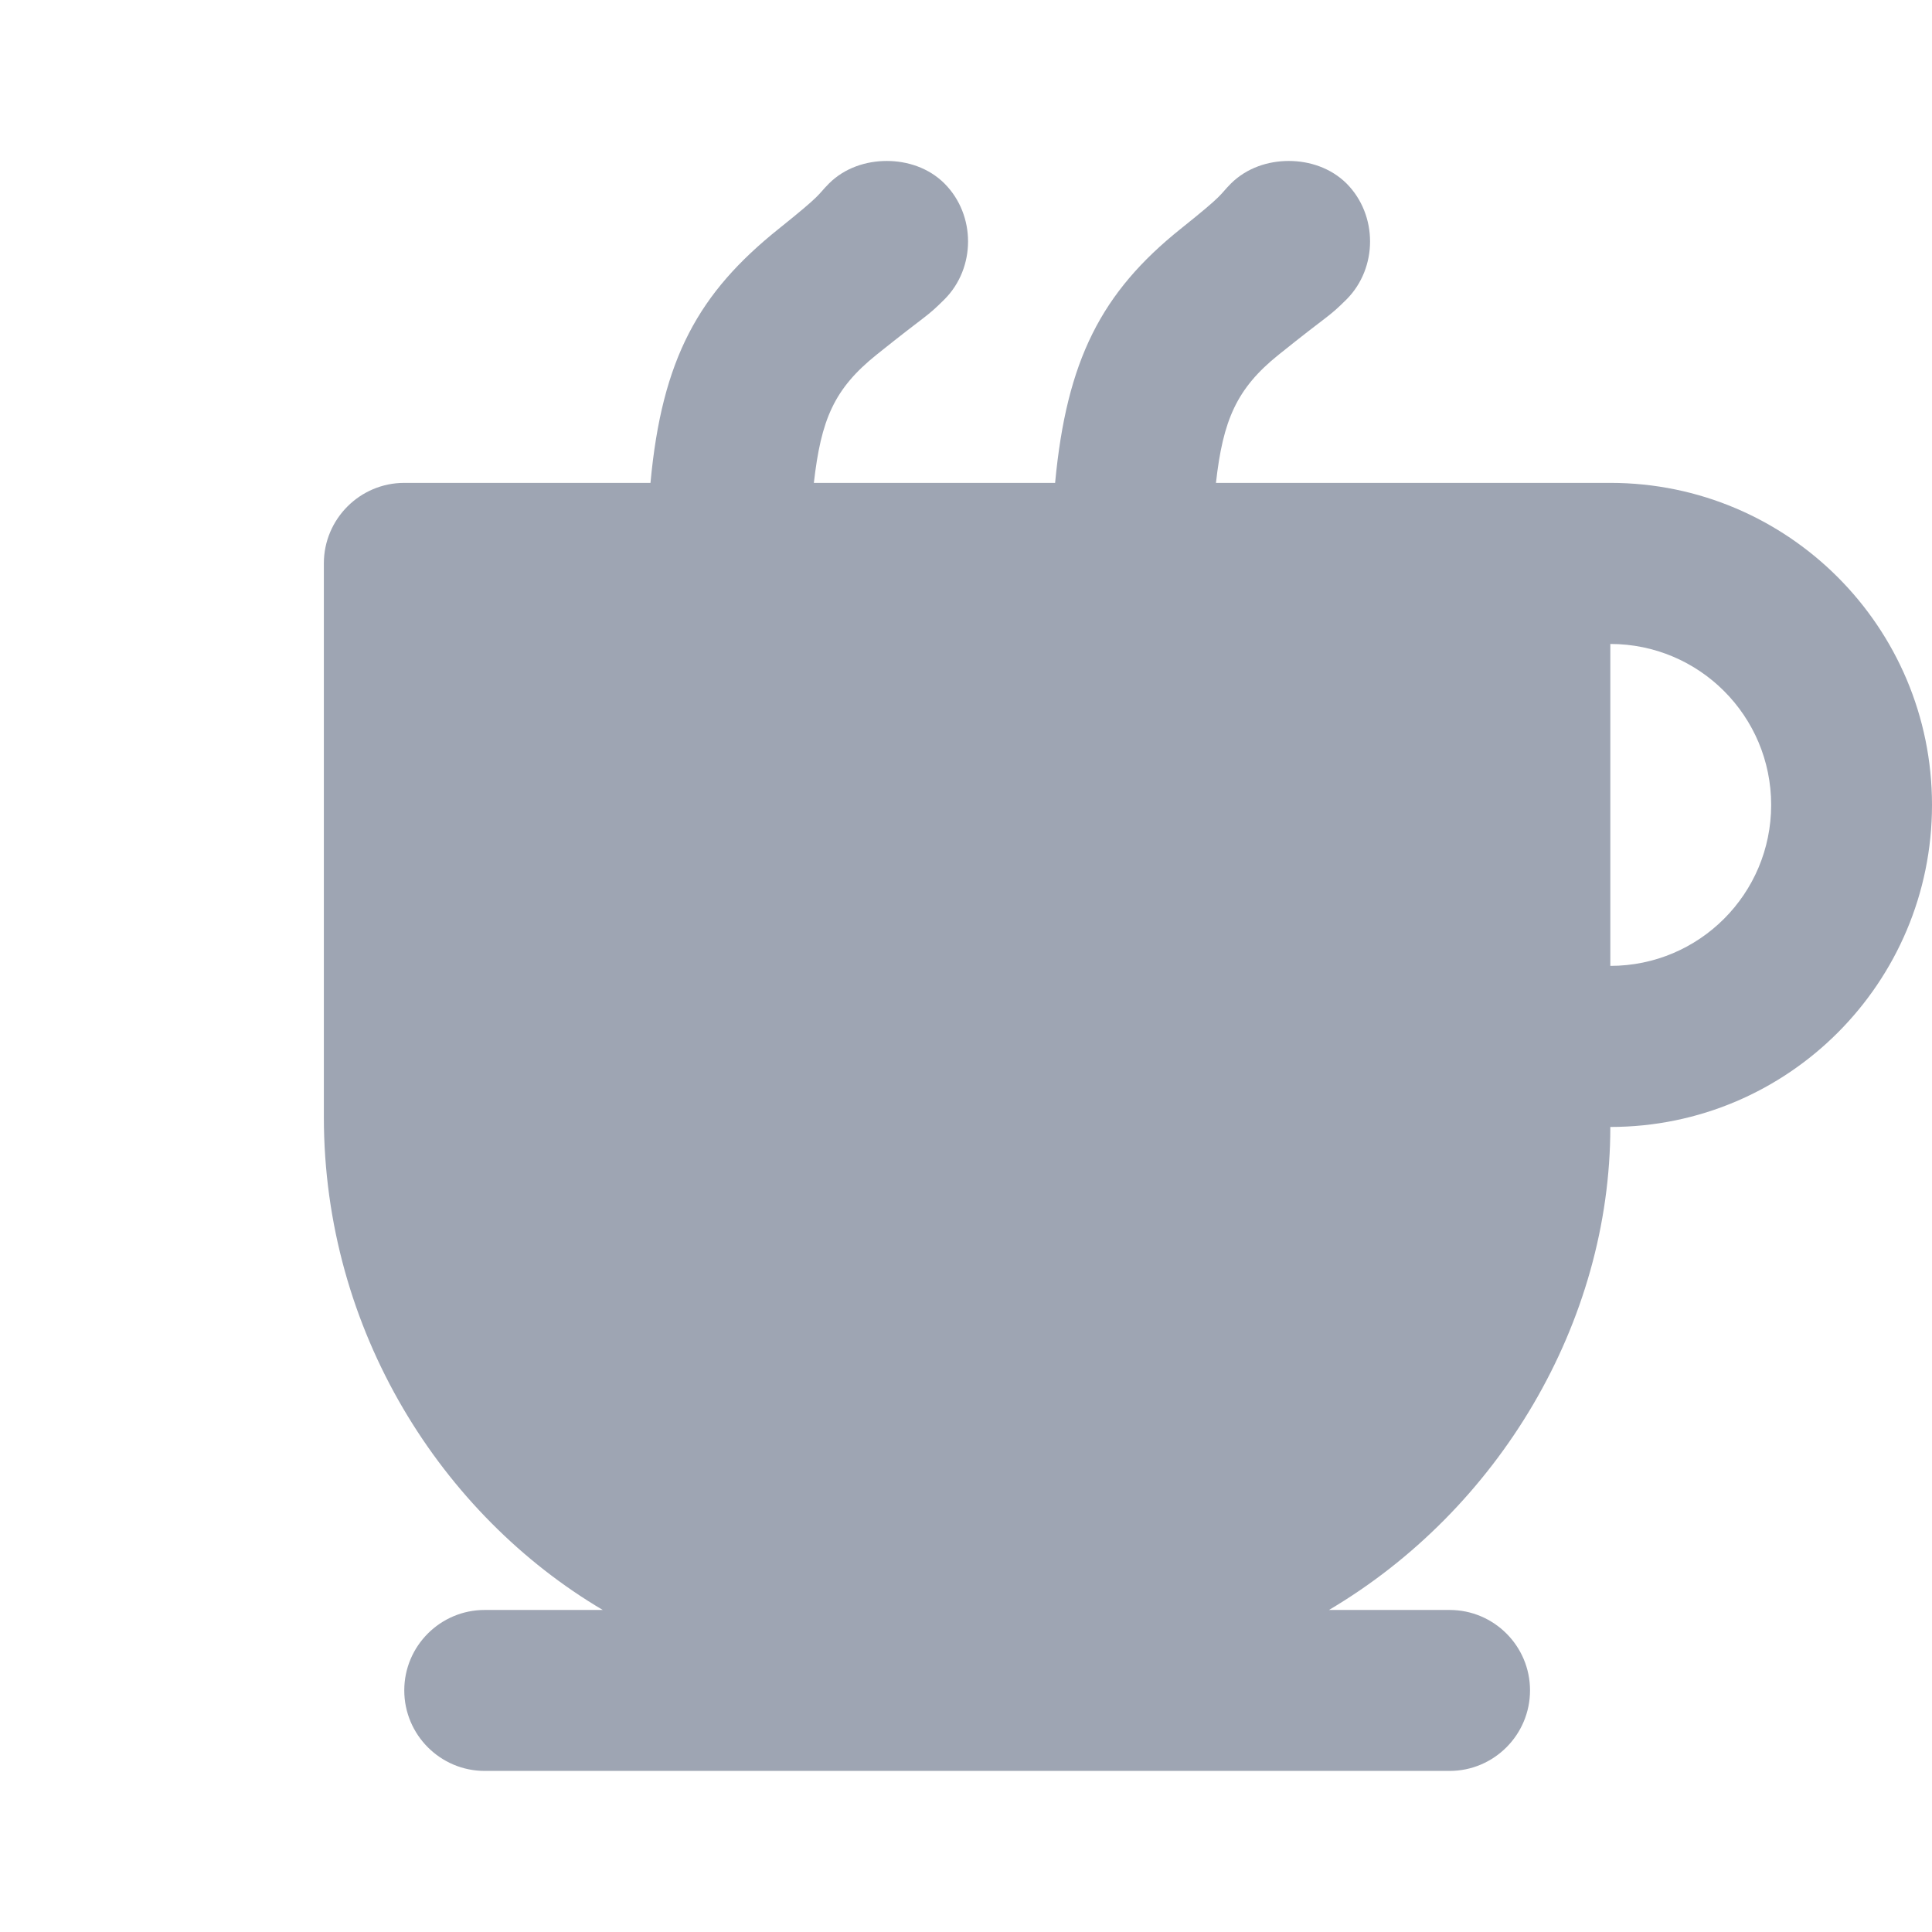 <svg width="16" height="16" viewBox="0 0 16 16" fill="none" xmlns="http://www.w3.org/2000/svg">
<path d="M7.344 1.333C7.173 1.333 6.995 1.39 6.865 1.52C6.761 1.625 6.821 1.597 6.449 1.895C5.787 2.425 5.482 2.969 5.387 3.999C4.733 3.999 3.412 3.999 3.348 3.999C2.981 3.999 2.682 4.298 2.682 4.666V9.249C2.682 11.024 3.659 12.546 4.992 13.333H4.014C3.647 13.333 3.348 13.631 3.348 13.999C3.348 14.367 3.647 14.666 4.014 14.666H12.005C12.372 14.666 12.671 14.367 12.671 13.999C12.671 13.631 12.372 13.333 12.005 13.333H11.006C12.412 12.502 13.336 10.953 13.336 9.333C14.807 9.333 16 8.139 16 6.666C16 5.193 14.807 3.999 13.336 3.999C12.728 3.999 12.837 3.999 12.671 3.999C12.65 3.999 12.105 3.999 12.005 3.999C11.712 3.999 10.798 3.999 10.07 3.999C10.128 3.482 10.239 3.218 10.59 2.937C11.023 2.589 10.995 2.635 11.152 2.479C11.411 2.218 11.411 1.781 11.152 1.52C11.021 1.39 10.843 1.333 10.673 1.333C10.502 1.333 10.325 1.39 10.194 1.52C10.09 1.625 10.151 1.597 9.778 1.895C9.121 2.421 8.833 2.983 8.738 3.999C7.844 3.999 7.588 3.999 6.74 3.999C6.8 3.475 6.906 3.221 7.26 2.937C7.694 2.589 7.665 2.635 7.822 2.479C8.082 2.218 8.082 1.781 7.822 1.52C7.692 1.39 7.514 1.333 7.344 1.333ZM13.336 5.333C14.072 5.333 14.668 5.929 14.668 6.666C14.668 7.403 14.072 7.999 13.336 7.999V5.333Z" fill="#9EA5B3"/>
</svg>
